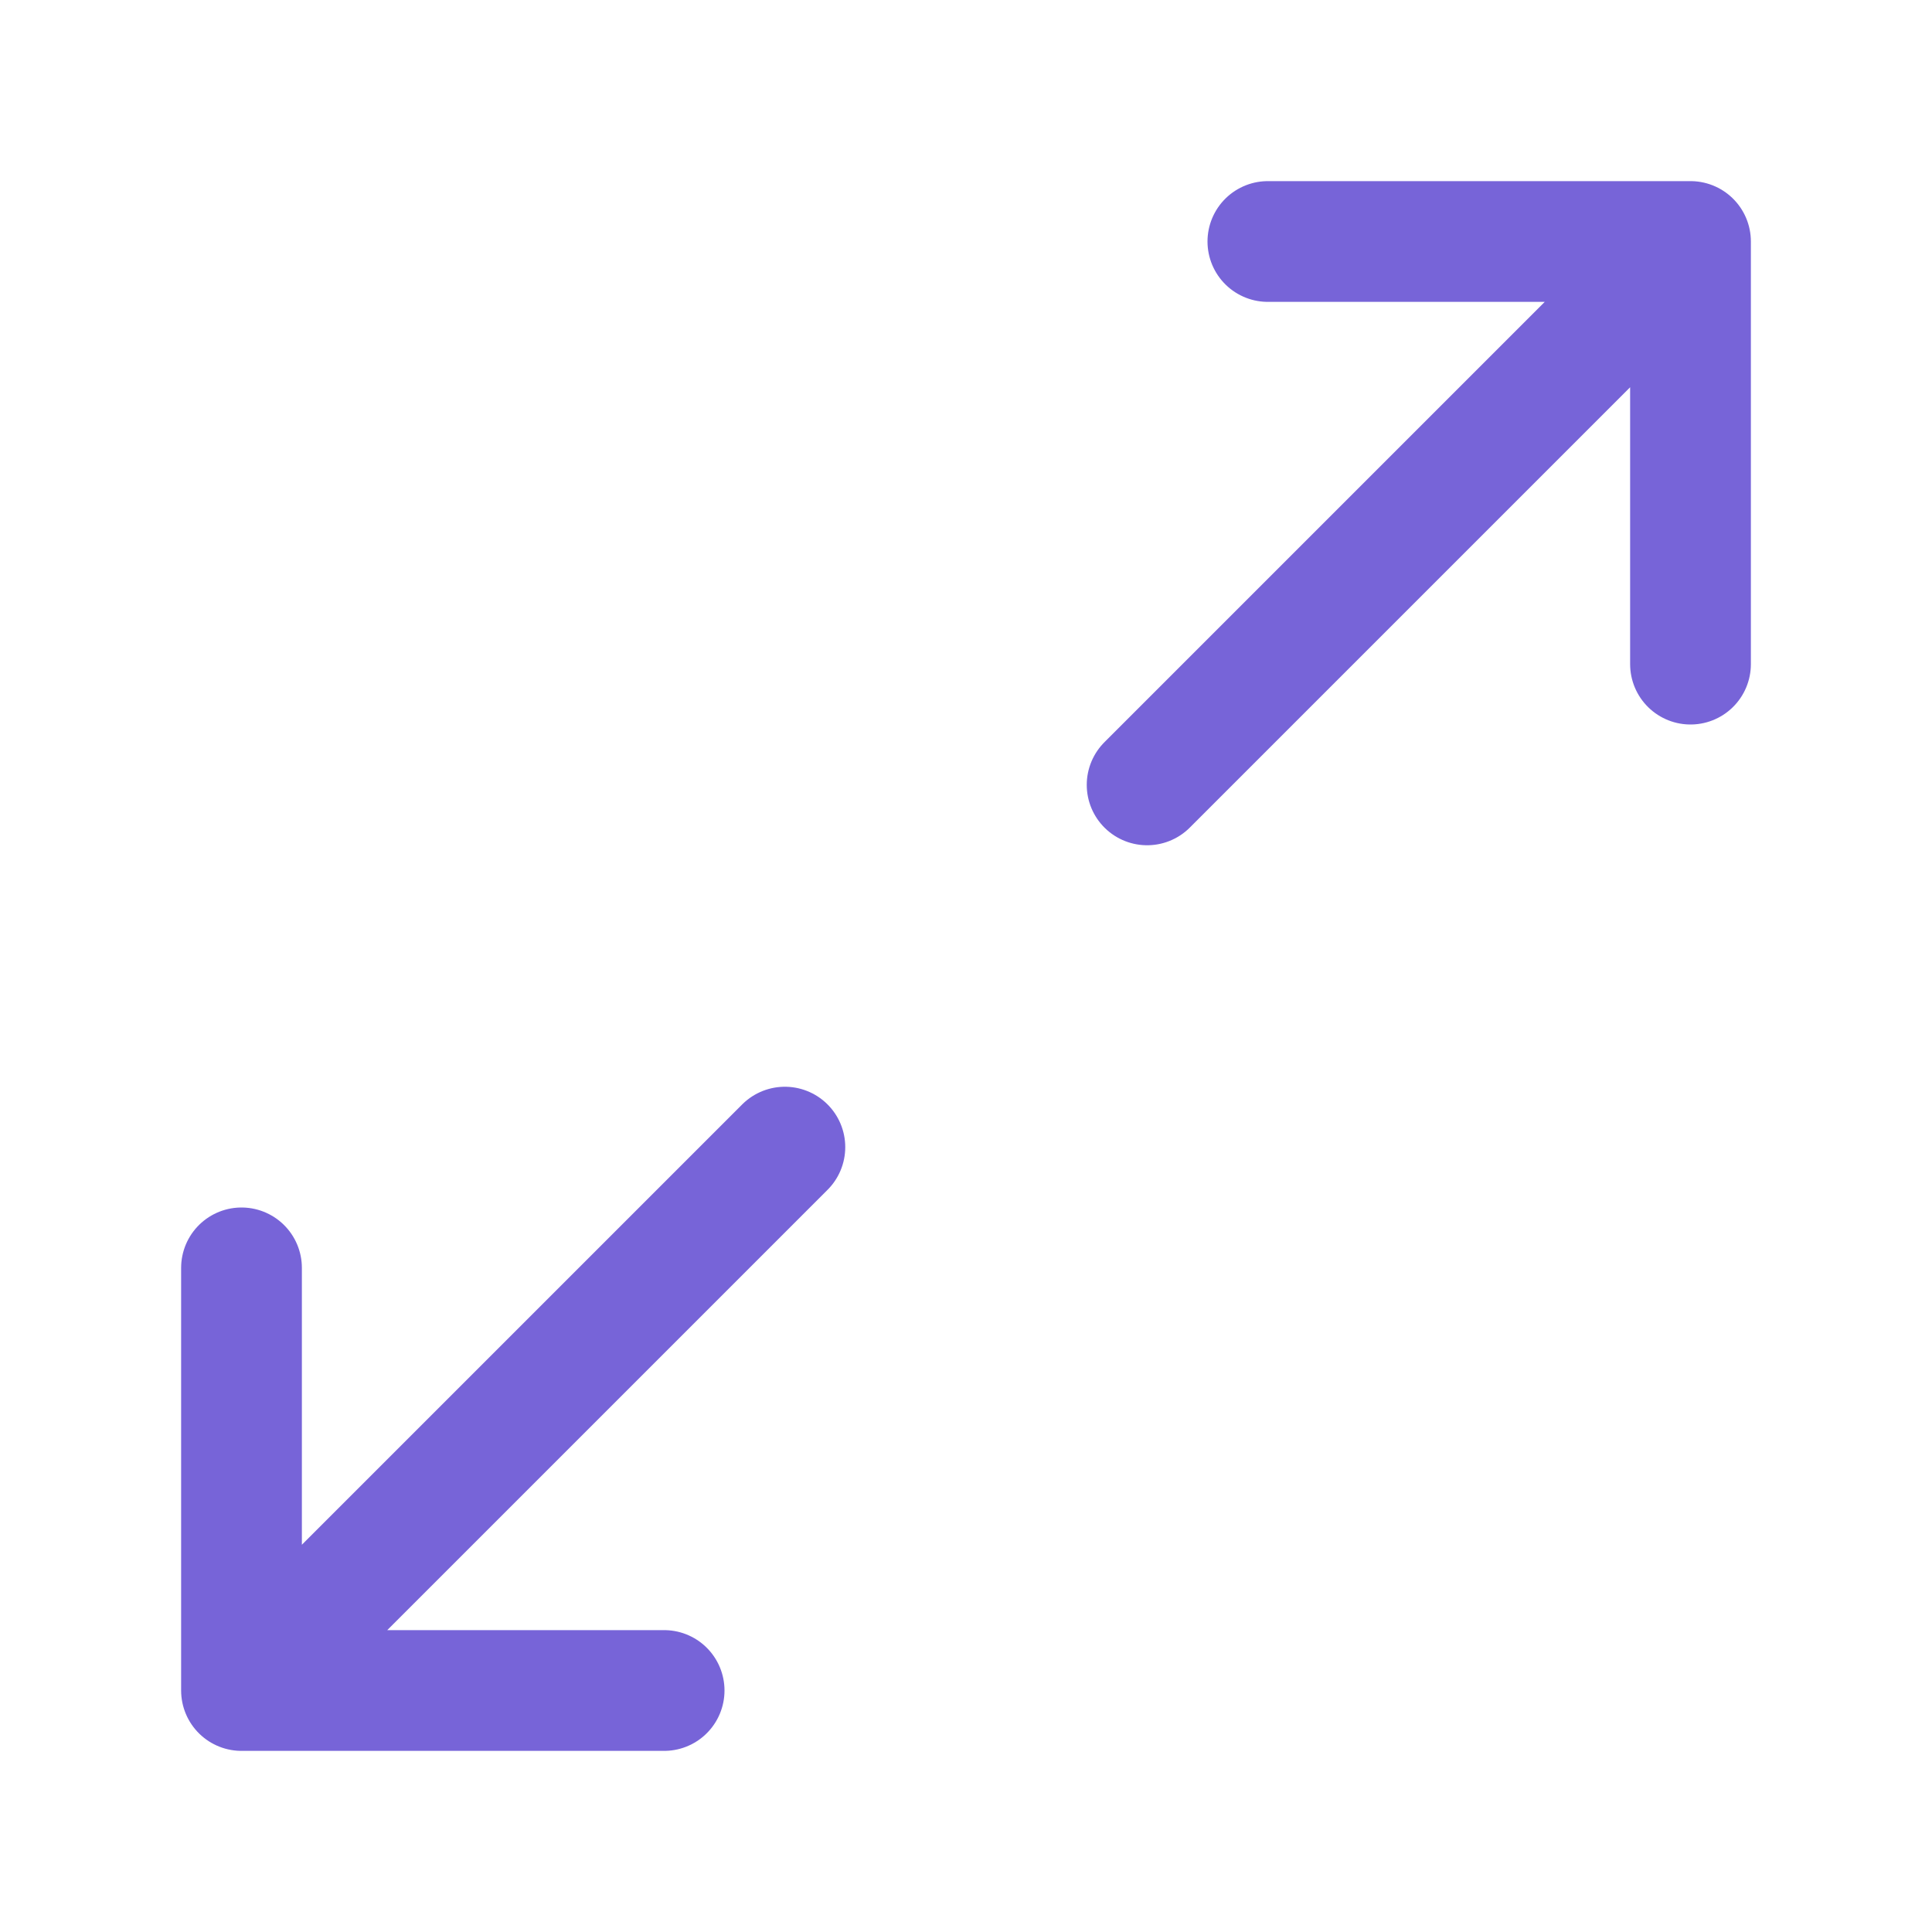 <svg xmlns="http://www.w3.org/2000/svg" viewBox="0 0 32 32"><path style="fill:none;stroke:#7764D8;stroke-width:2;stroke-linecap:round;stroke-linejoin:round;stroke-miterlimit:4;stroke-dasharray:none;stroke-opacity:1" d="M21 4h7v7M27 5l-8 8"/><g><path style="fill:none;stroke:#7764D8;stroke-width:2;stroke-linecap:round;stroke-linejoin:round;stroke-miterlimit:4;stroke-dasharray:none;stroke-opacity:1" d="M21 4h7v7M27 5l-8 8" transform="rotate(180 16 16)"/></g></svg>